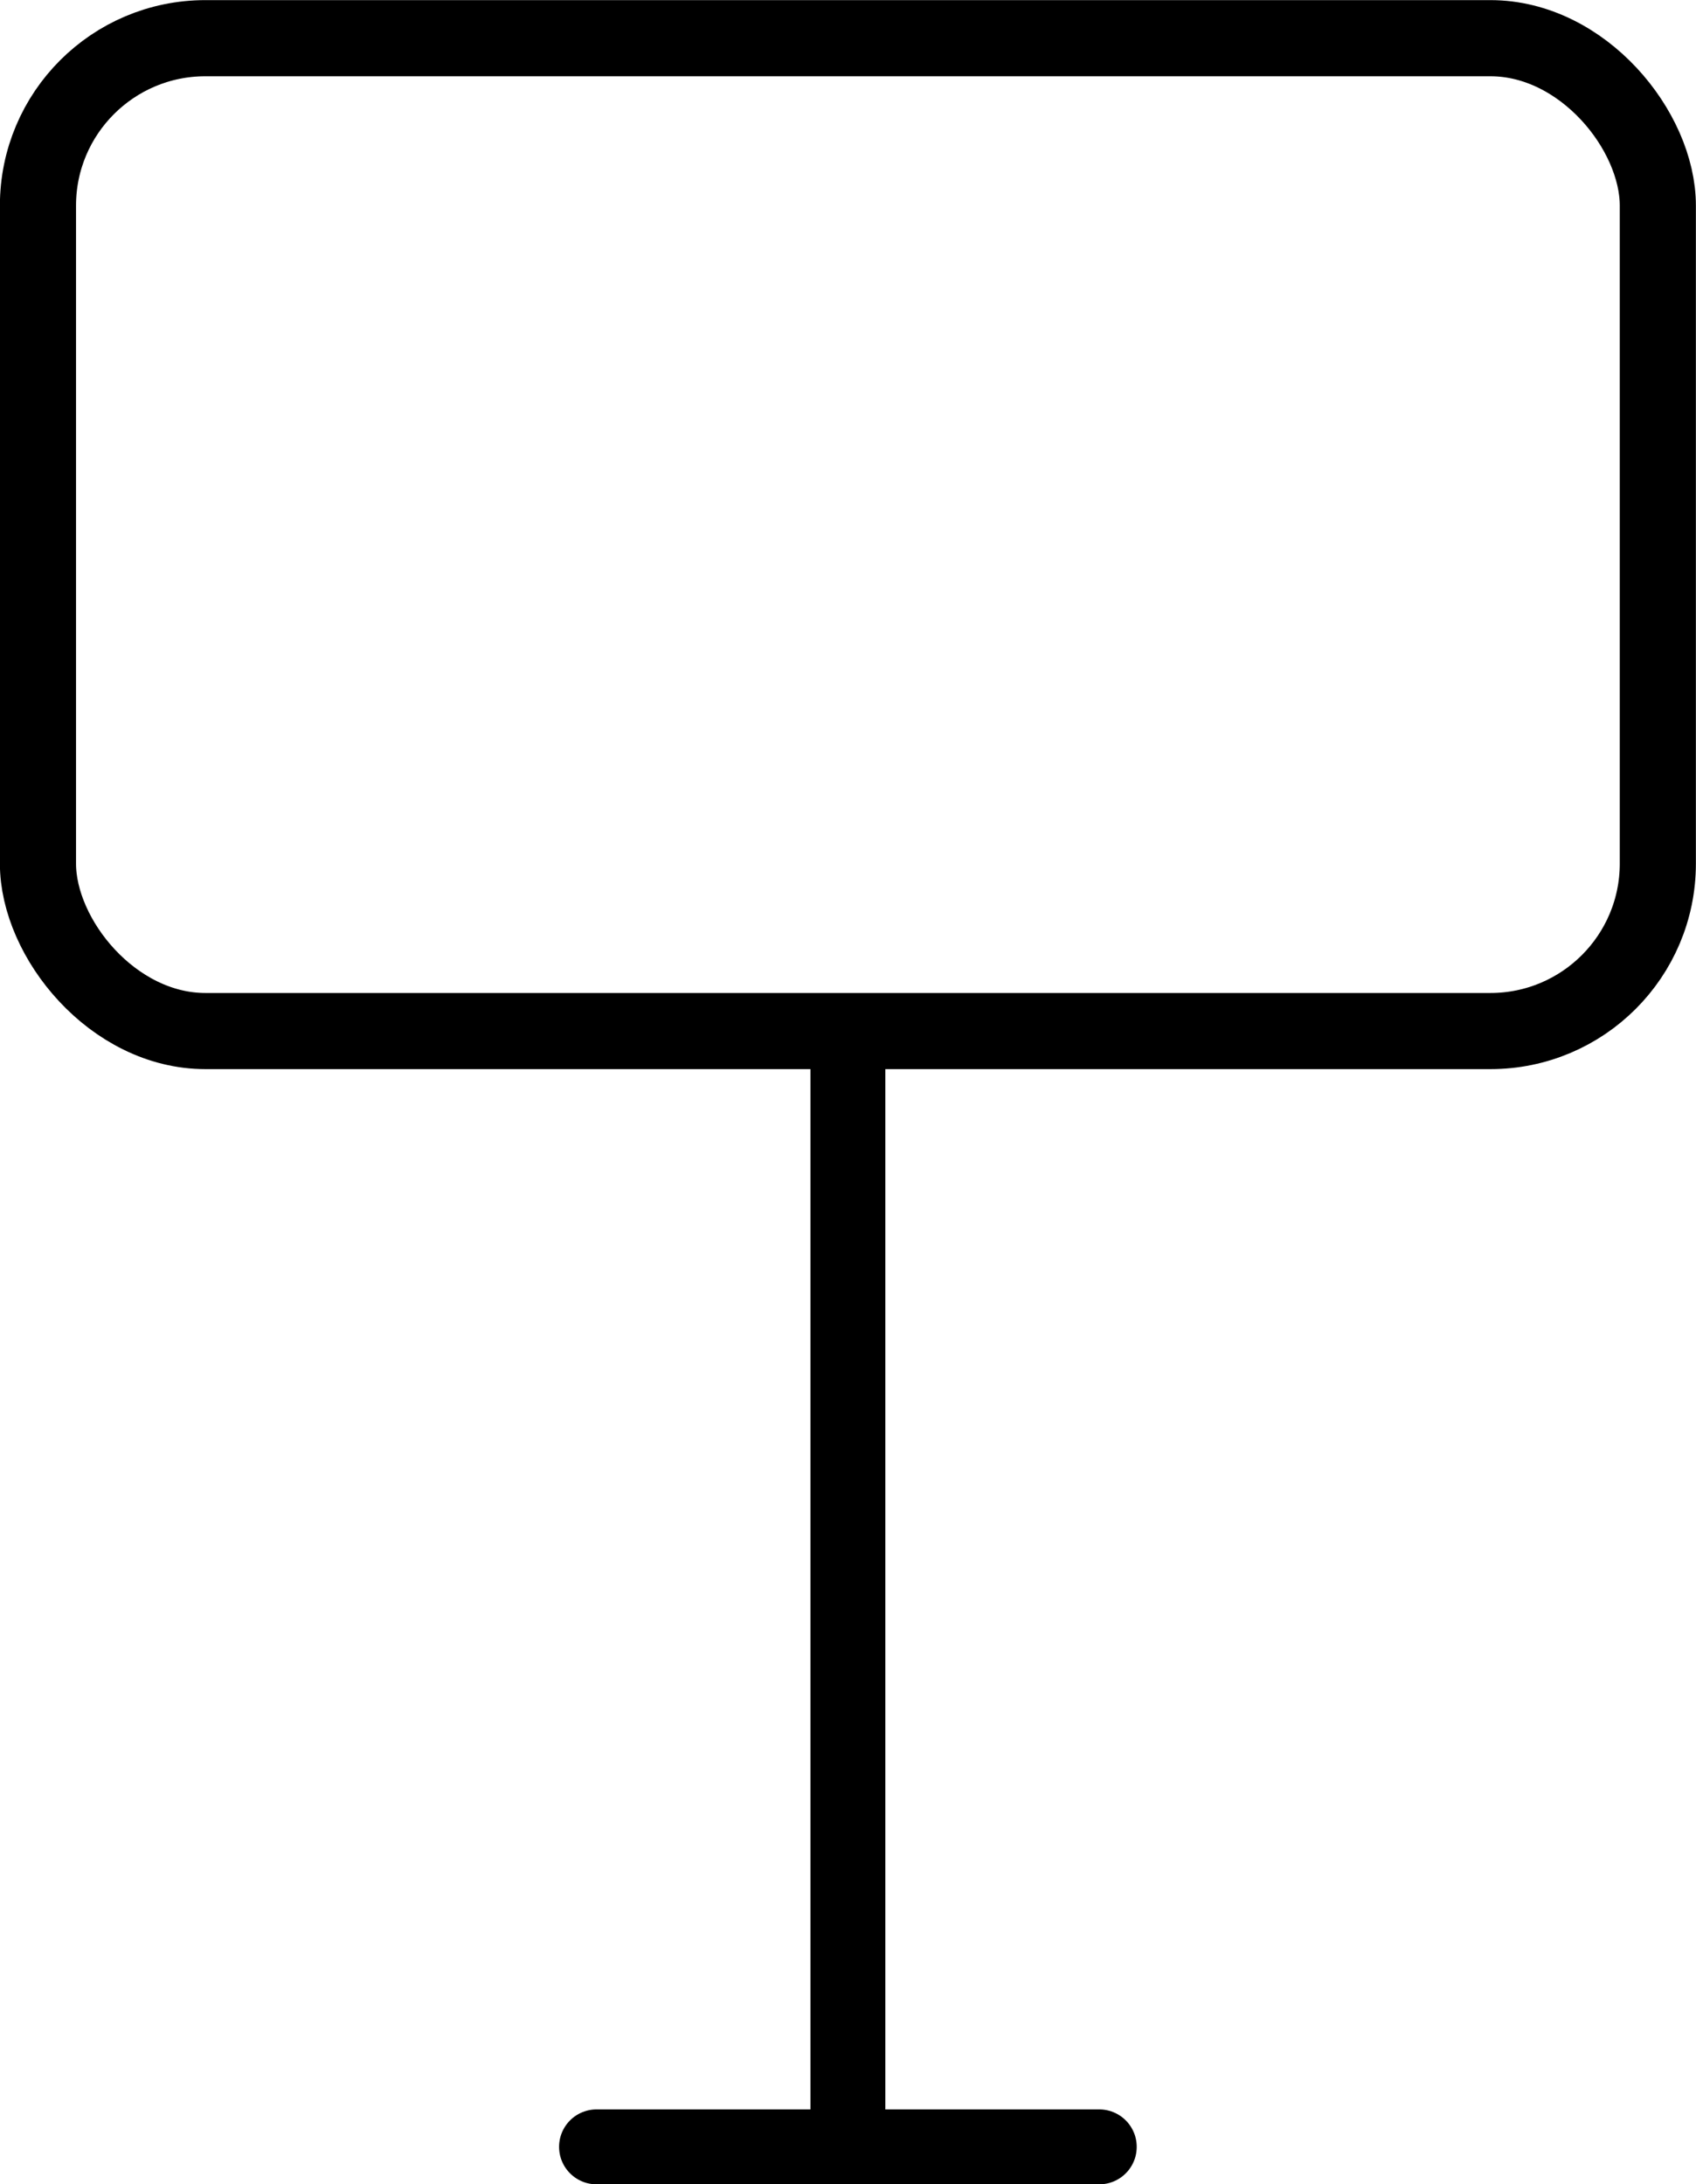 <svg width="31.237" height="40.225" version="1.1" viewBox="0 0 8.265 10.643" xmlns="http://www.w3.org/2000/svg">
 <g transform="translate(-2.218 -1.028)" fill="none" stroke="#000" stroke-linecap="round" stroke-miterlimit="5">
  <rect x="2.403" y="1.214" width="7.894" height="4.838" ry=".816" stroke-width=".371"/>
  <path d="m6.35 6.207v5.187" stroke-width=".365"/>
  <path d="m5.125 11.489h2.45" stroke-width=".365"/>
 </g>
</svg>
